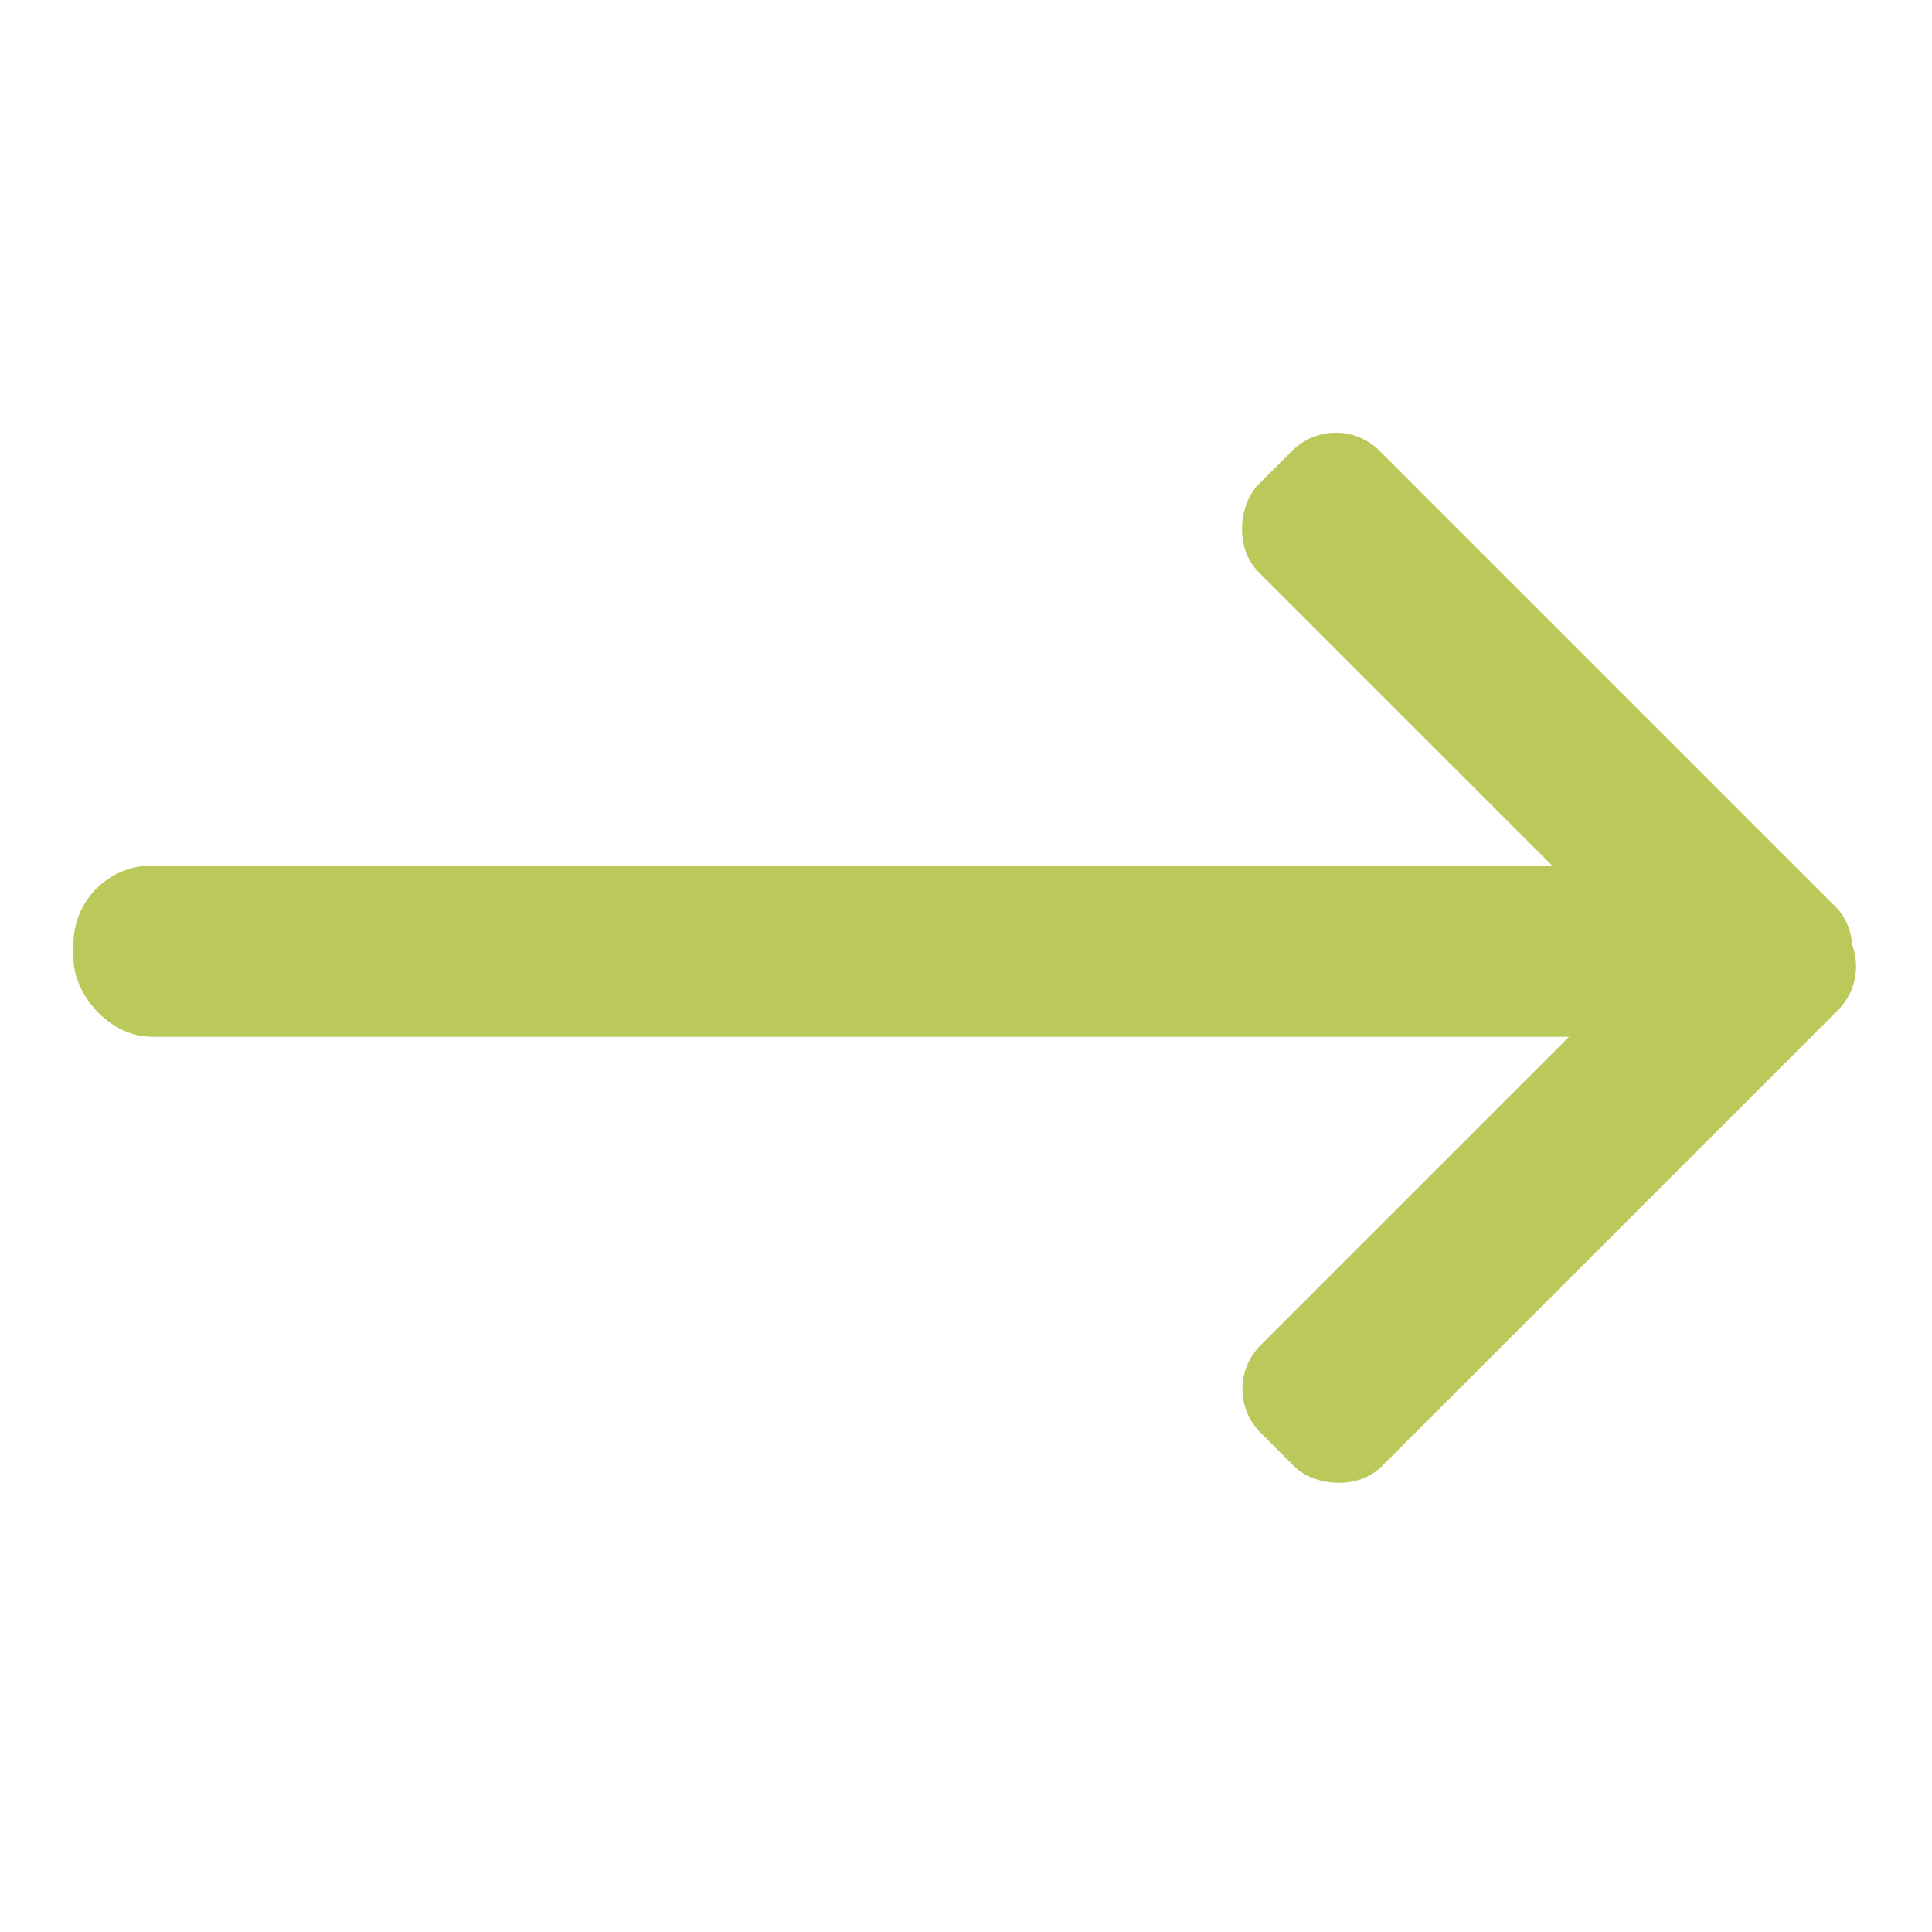 <svg xmlns="http://www.w3.org/2000/svg" viewBox="0 0 15 15"><title>icon</title><g fill="#bbc95b"><rect x=".57" y="6.71" width="13.19" height="1.33" rx=".61" ry=".61" transform="rotate(180 7.165 7.38)"/><rect x="9.04" y="5.07" width="5.97" height="1.33" rx=".48" ry=".48" transform="rotate(-135 12.02 5.741)"/><rect x="9.04" y="8.47" width="5.97" height="1.33" rx=".48" ry=".48" transform="rotate(135 12.025 9.14)"/></g></svg>